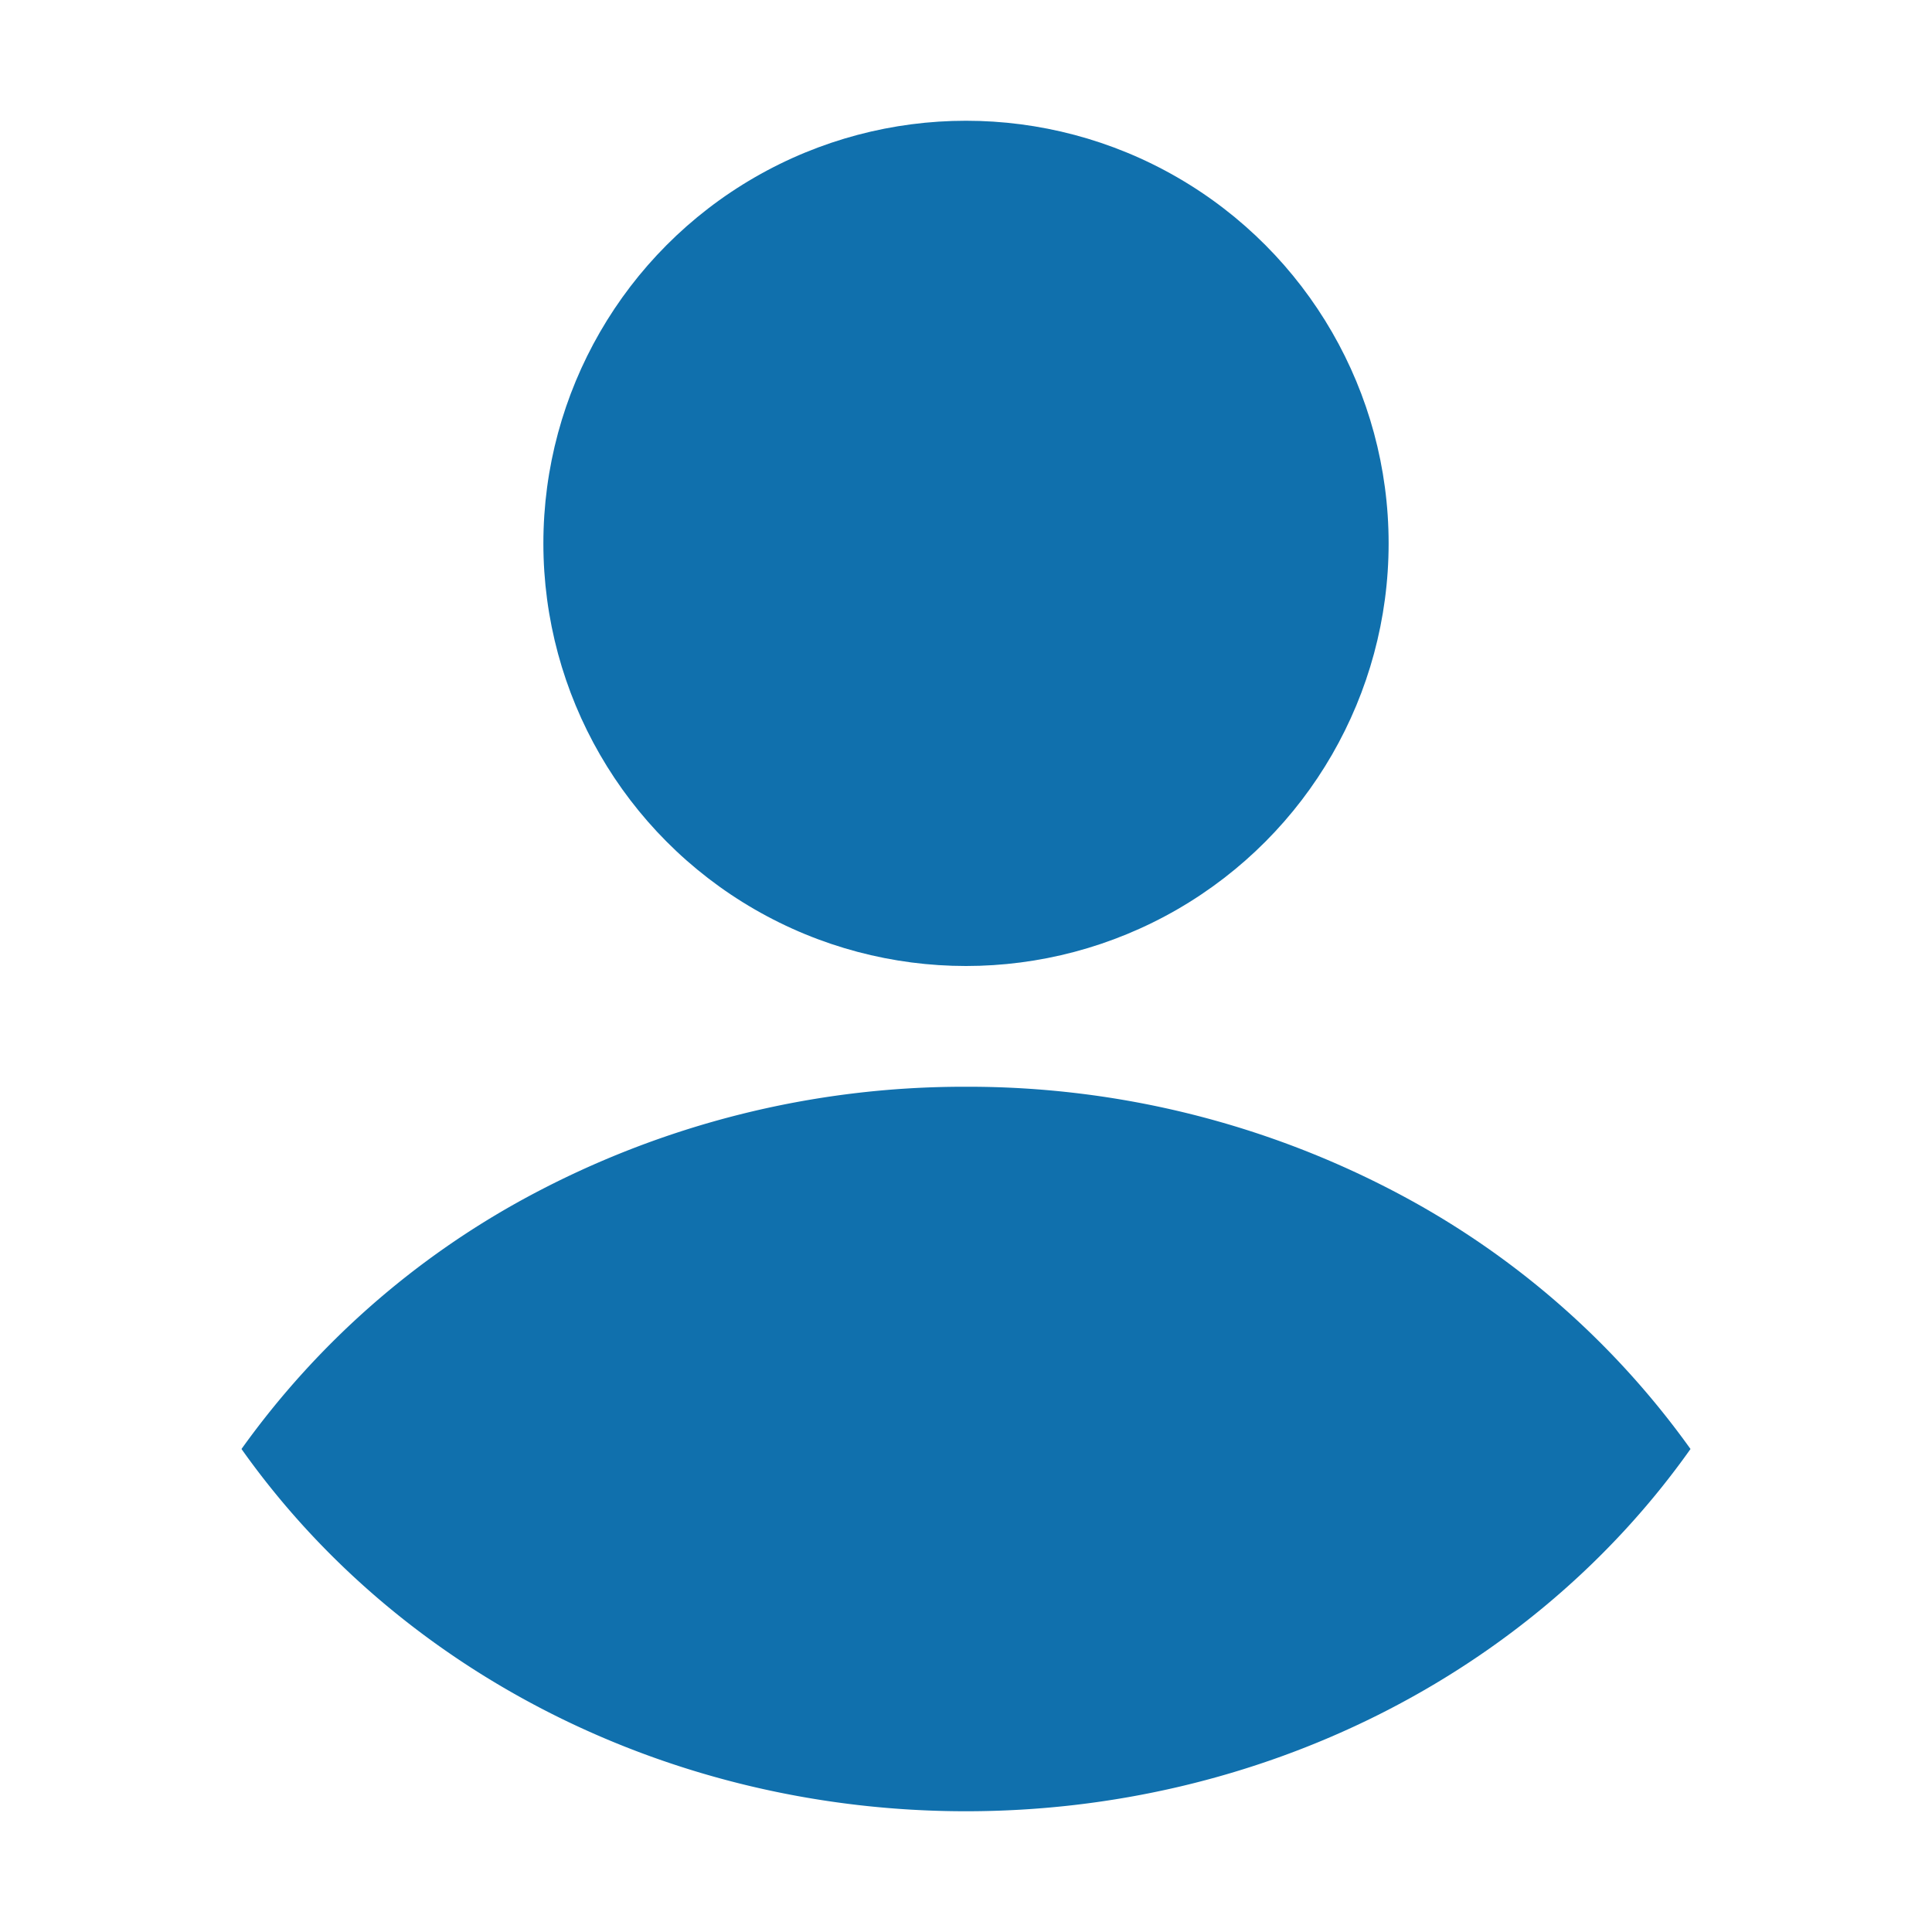 <svg xmlns="http://www.w3.org/2000/svg" width="16" height="16"><g fill="#1070AD" fill-rule="evenodd" transform="translate(2 1)"><circle cx="6" cy="3.5" r="3.5"/><path d="M6 14c-2.424 0-4.672-1.125-6-3a6.996 6.996 0 012.369-2.088A7.614 7.614 0 015.999 8a7.61 7.61 0 013.632.912A6.998 6.998 0 0112 11c-1.326 1.873-3.573 3-6 3z"/></g></svg>